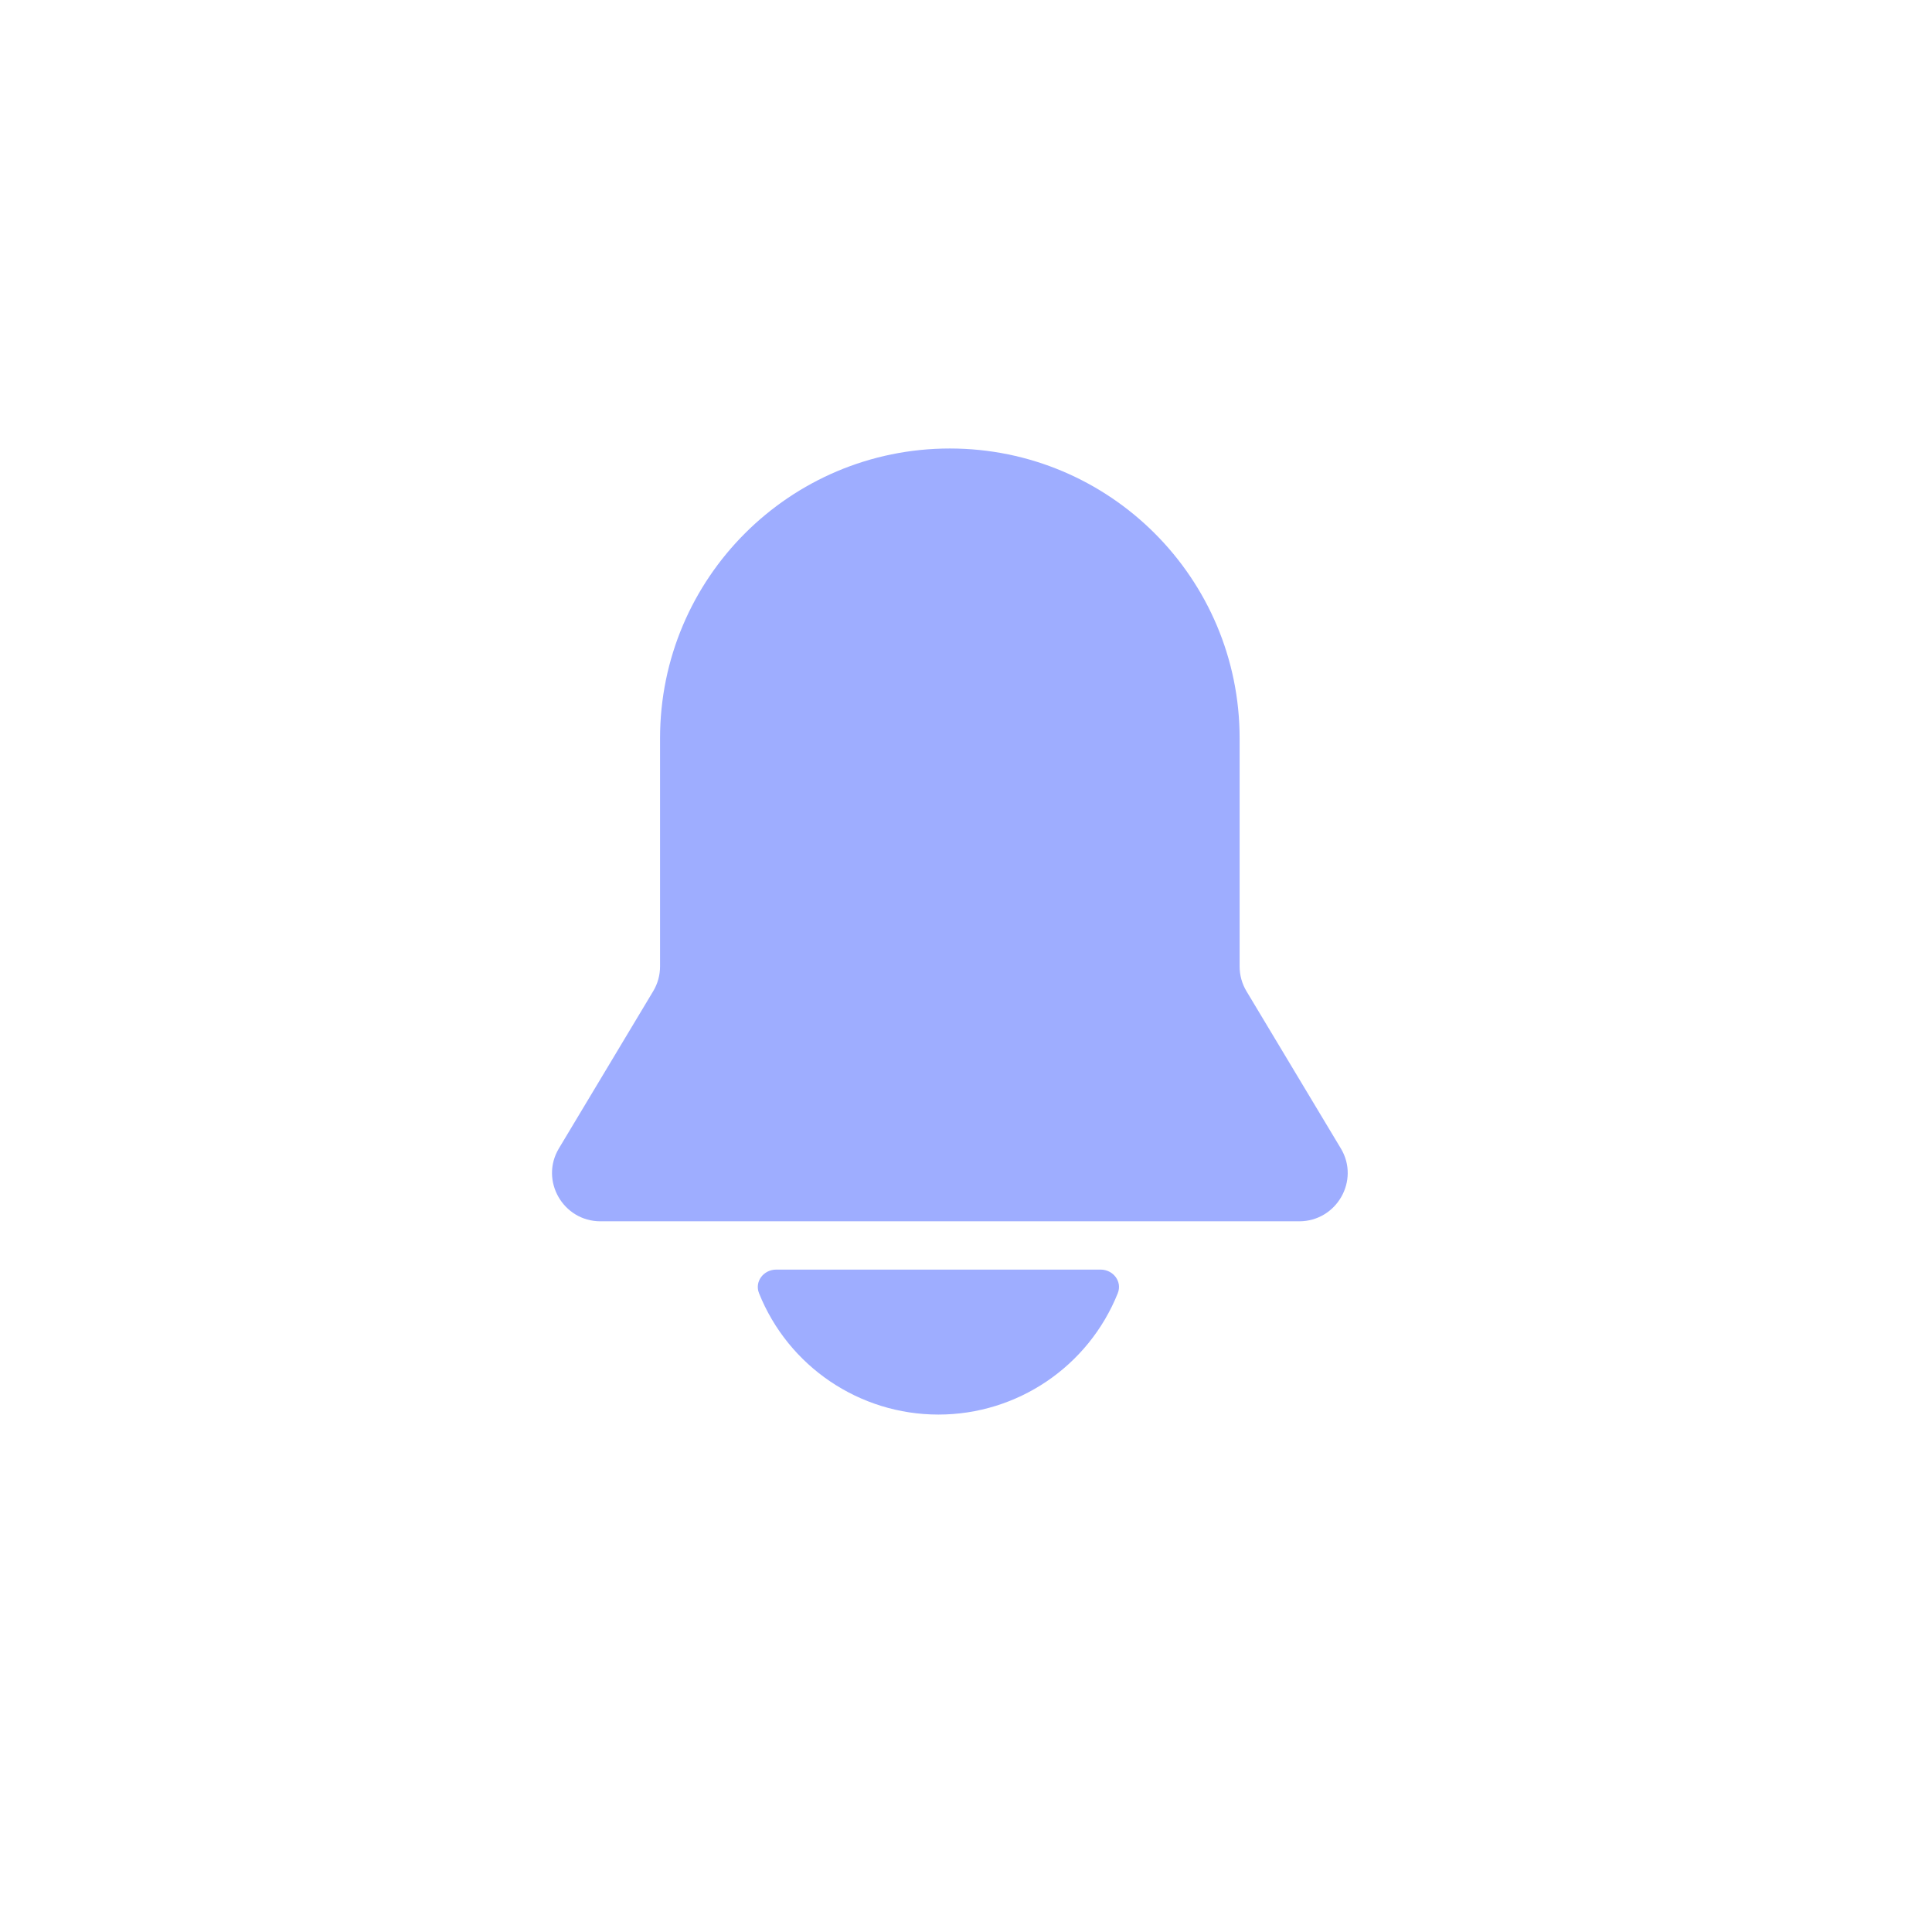<svg xmlns="http://www.w3.org/2000/svg" width="56" height="56">
  <path d="M 22.499 36.8 C 22.133 36.8 21.865 37.147 22.001 37.486 C 22.853 39.61 24.912 41.002 27.2 41.002 C 29.488 41.002 31.547 39.61 32.399 37.486 C 32.535 37.146 32.267 36.8 31.901 36.8 L 22.5 36.8 Z M 27.532 13 C 22.893 13 19.132 16.761 19.132 21.4 L 19.132 28.012 C 19.132 28.266 19.063 28.515 18.932 28.732 L 16.204 33.28 C 16.203 33.282 16.201 33.285 16.2 33.287 C 15.642 34.217 16.32 35.4 17.405 35.4 L 37.659 35.4 C 38.743 35.4 39.423 34.218 38.865 33.288 L 38.86 33.28 L 36.131 28.733 C 36 28.516 35.931 28.267 35.931 28.013 L 35.931 21.4 C 35.931 16.761 32.17 13 27.531 13 Z" fill="rgb(158, 173, 255)"></path>
</svg>